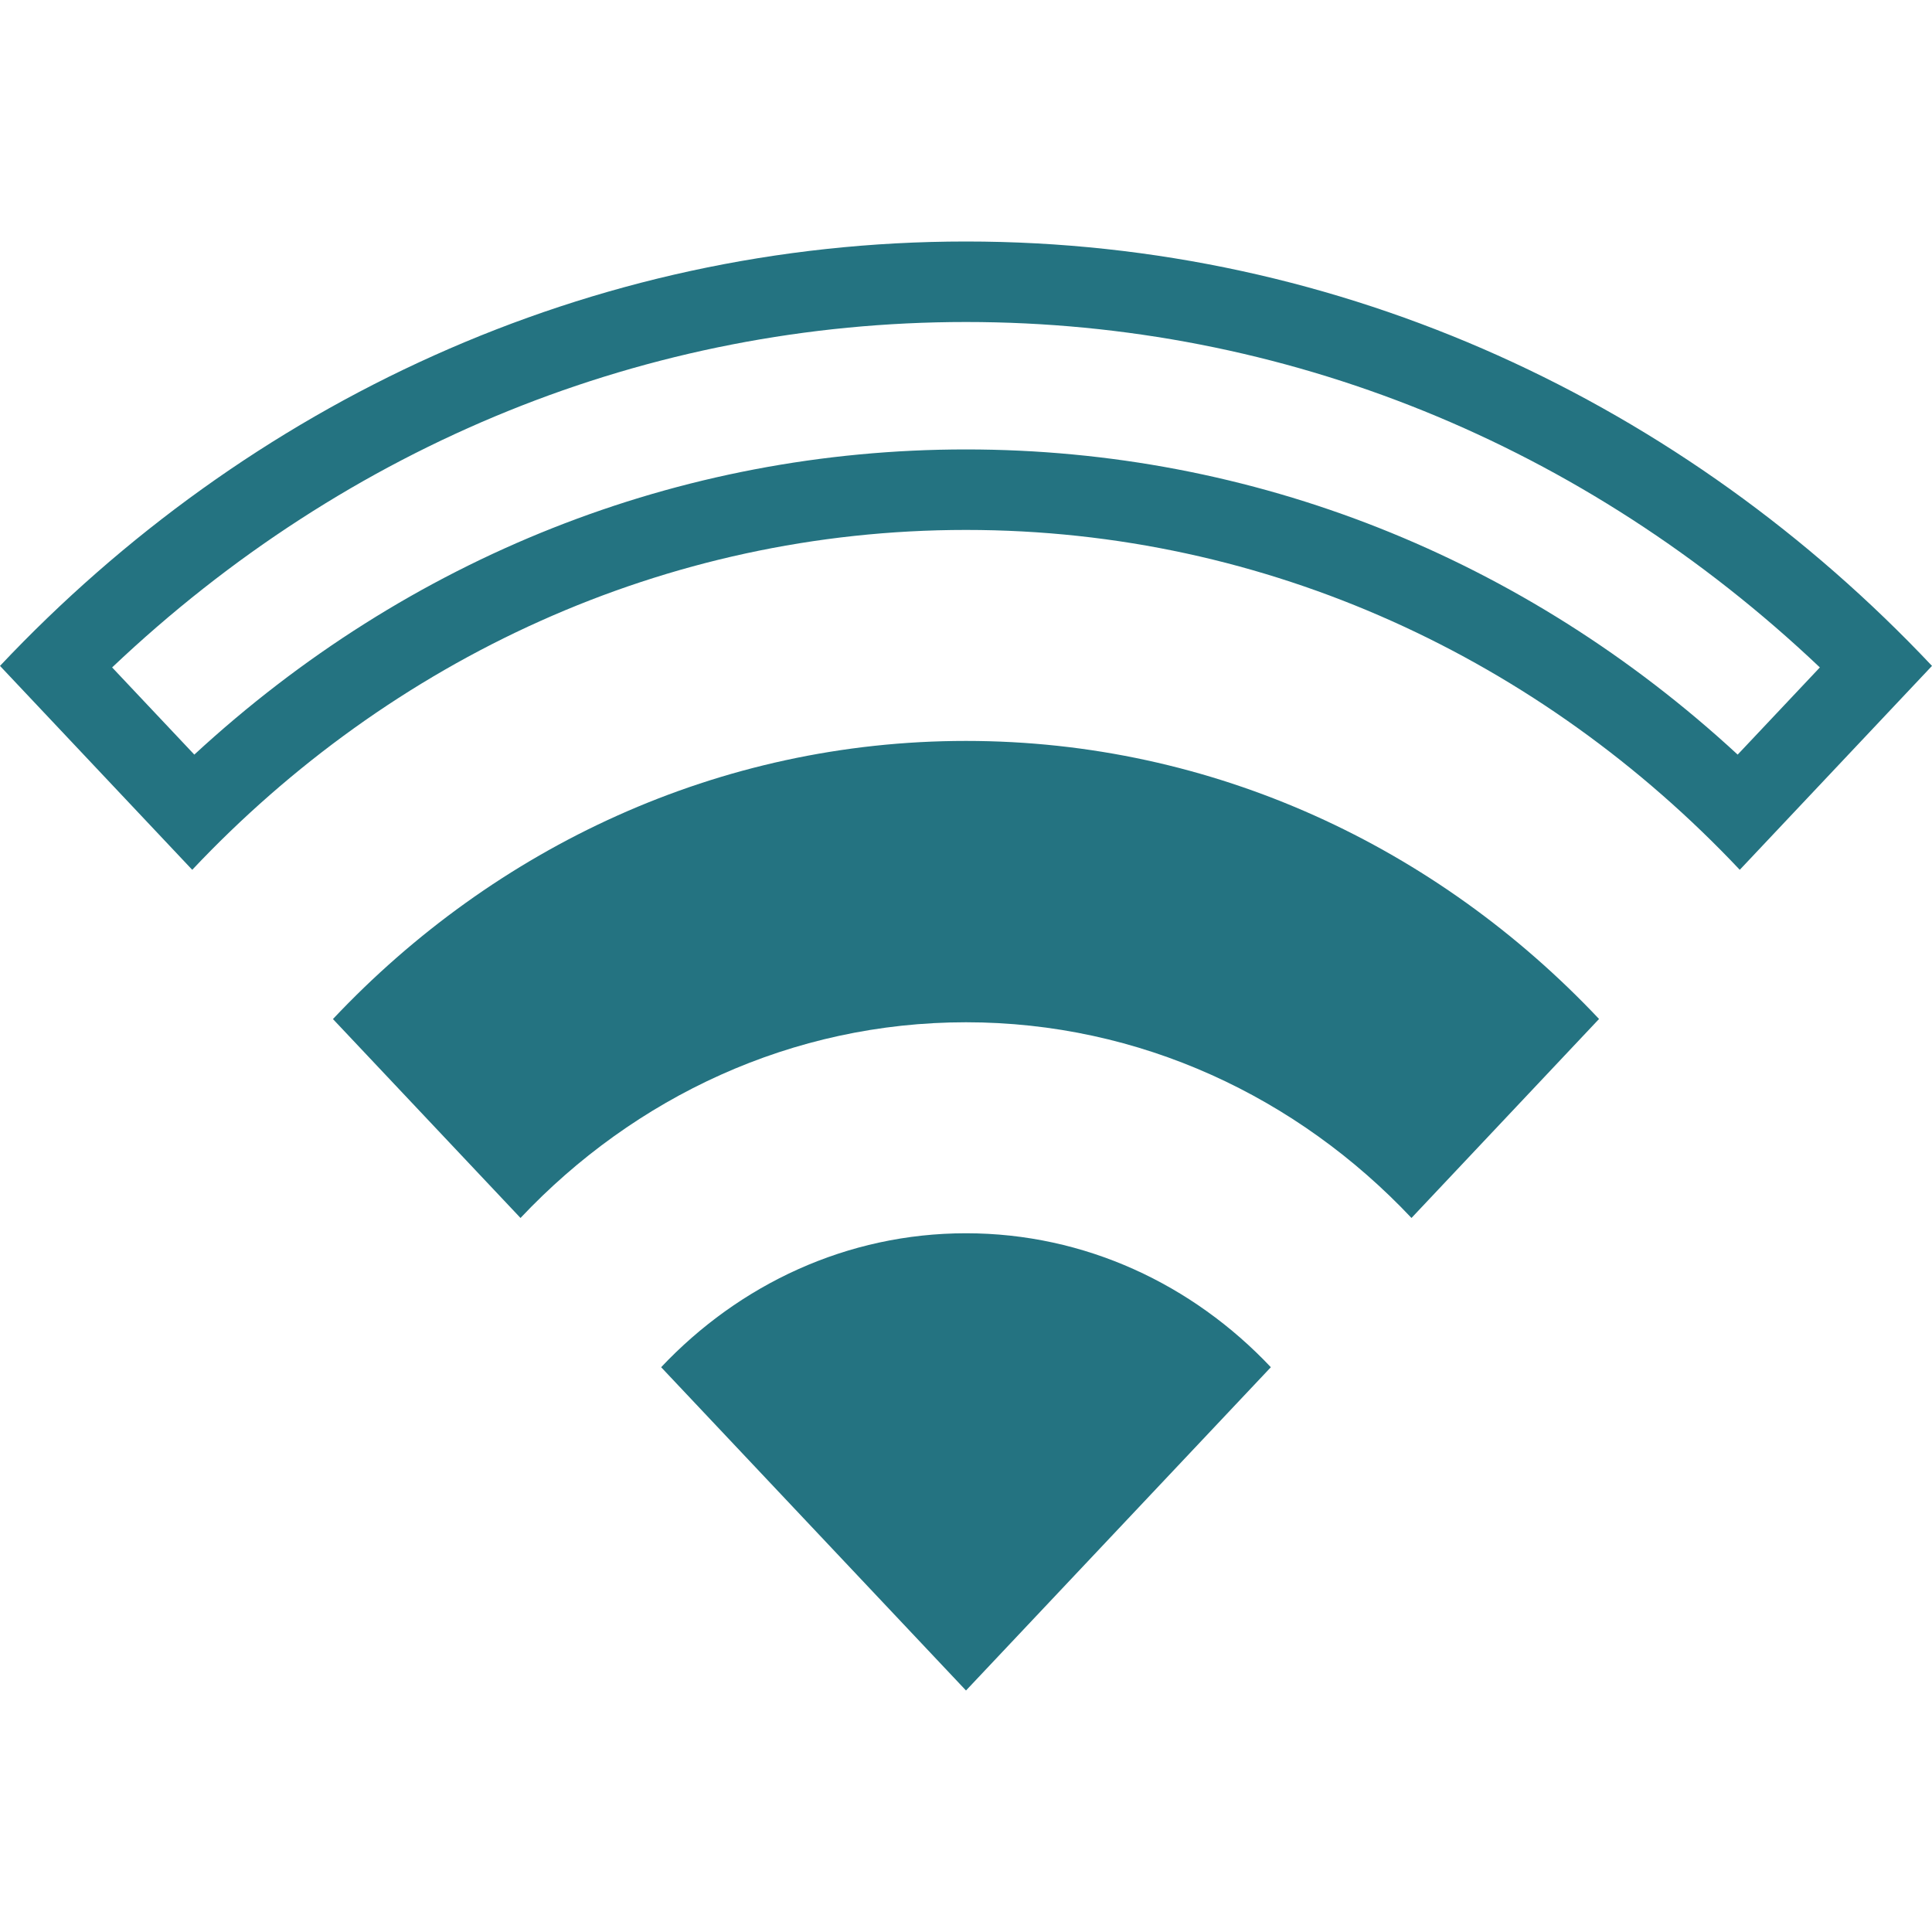 <svg fill="#247381" xmlns="http://www.w3.org/2000/svg" width="24" height="24" viewBox="0 0 24 24"><path d="M8.213 16.984c.97-1.028 2.308-1.664 3.787-1.664s2.817.636 3.787 1.664l-3.787 4.016-3.787-4.016zm-1.747-1.854c1.417-1.502 3.373-2.431 5.534-2.431s4.118.929 5.534 2.431l2.33-2.472c-2.012-2.134-4.793-3.454-7.864-3.454s-5.852 1.32-7.864 3.455l2.33 2.471zm5.534-11.13c3.949 0 7.681 1.517 10.607 4.291l-1.021 1.083c-2.656-2.452-6.023-3.791-9.586-3.791s-6.93 1.339-9.586 3.791l-1.021-1.083c2.926-2.774 6.658-4.291 10.607-4.291zm0-1c-4.687 0-8.929 2.015-12 5.272l2.388 2.533c2.46-2.609 5.859-4.222 9.612-4.222s7.152 1.613 9.612 4.222l2.388-2.533c-3.071-3.257-7.313-5.272-12-5.272z"/></svg>